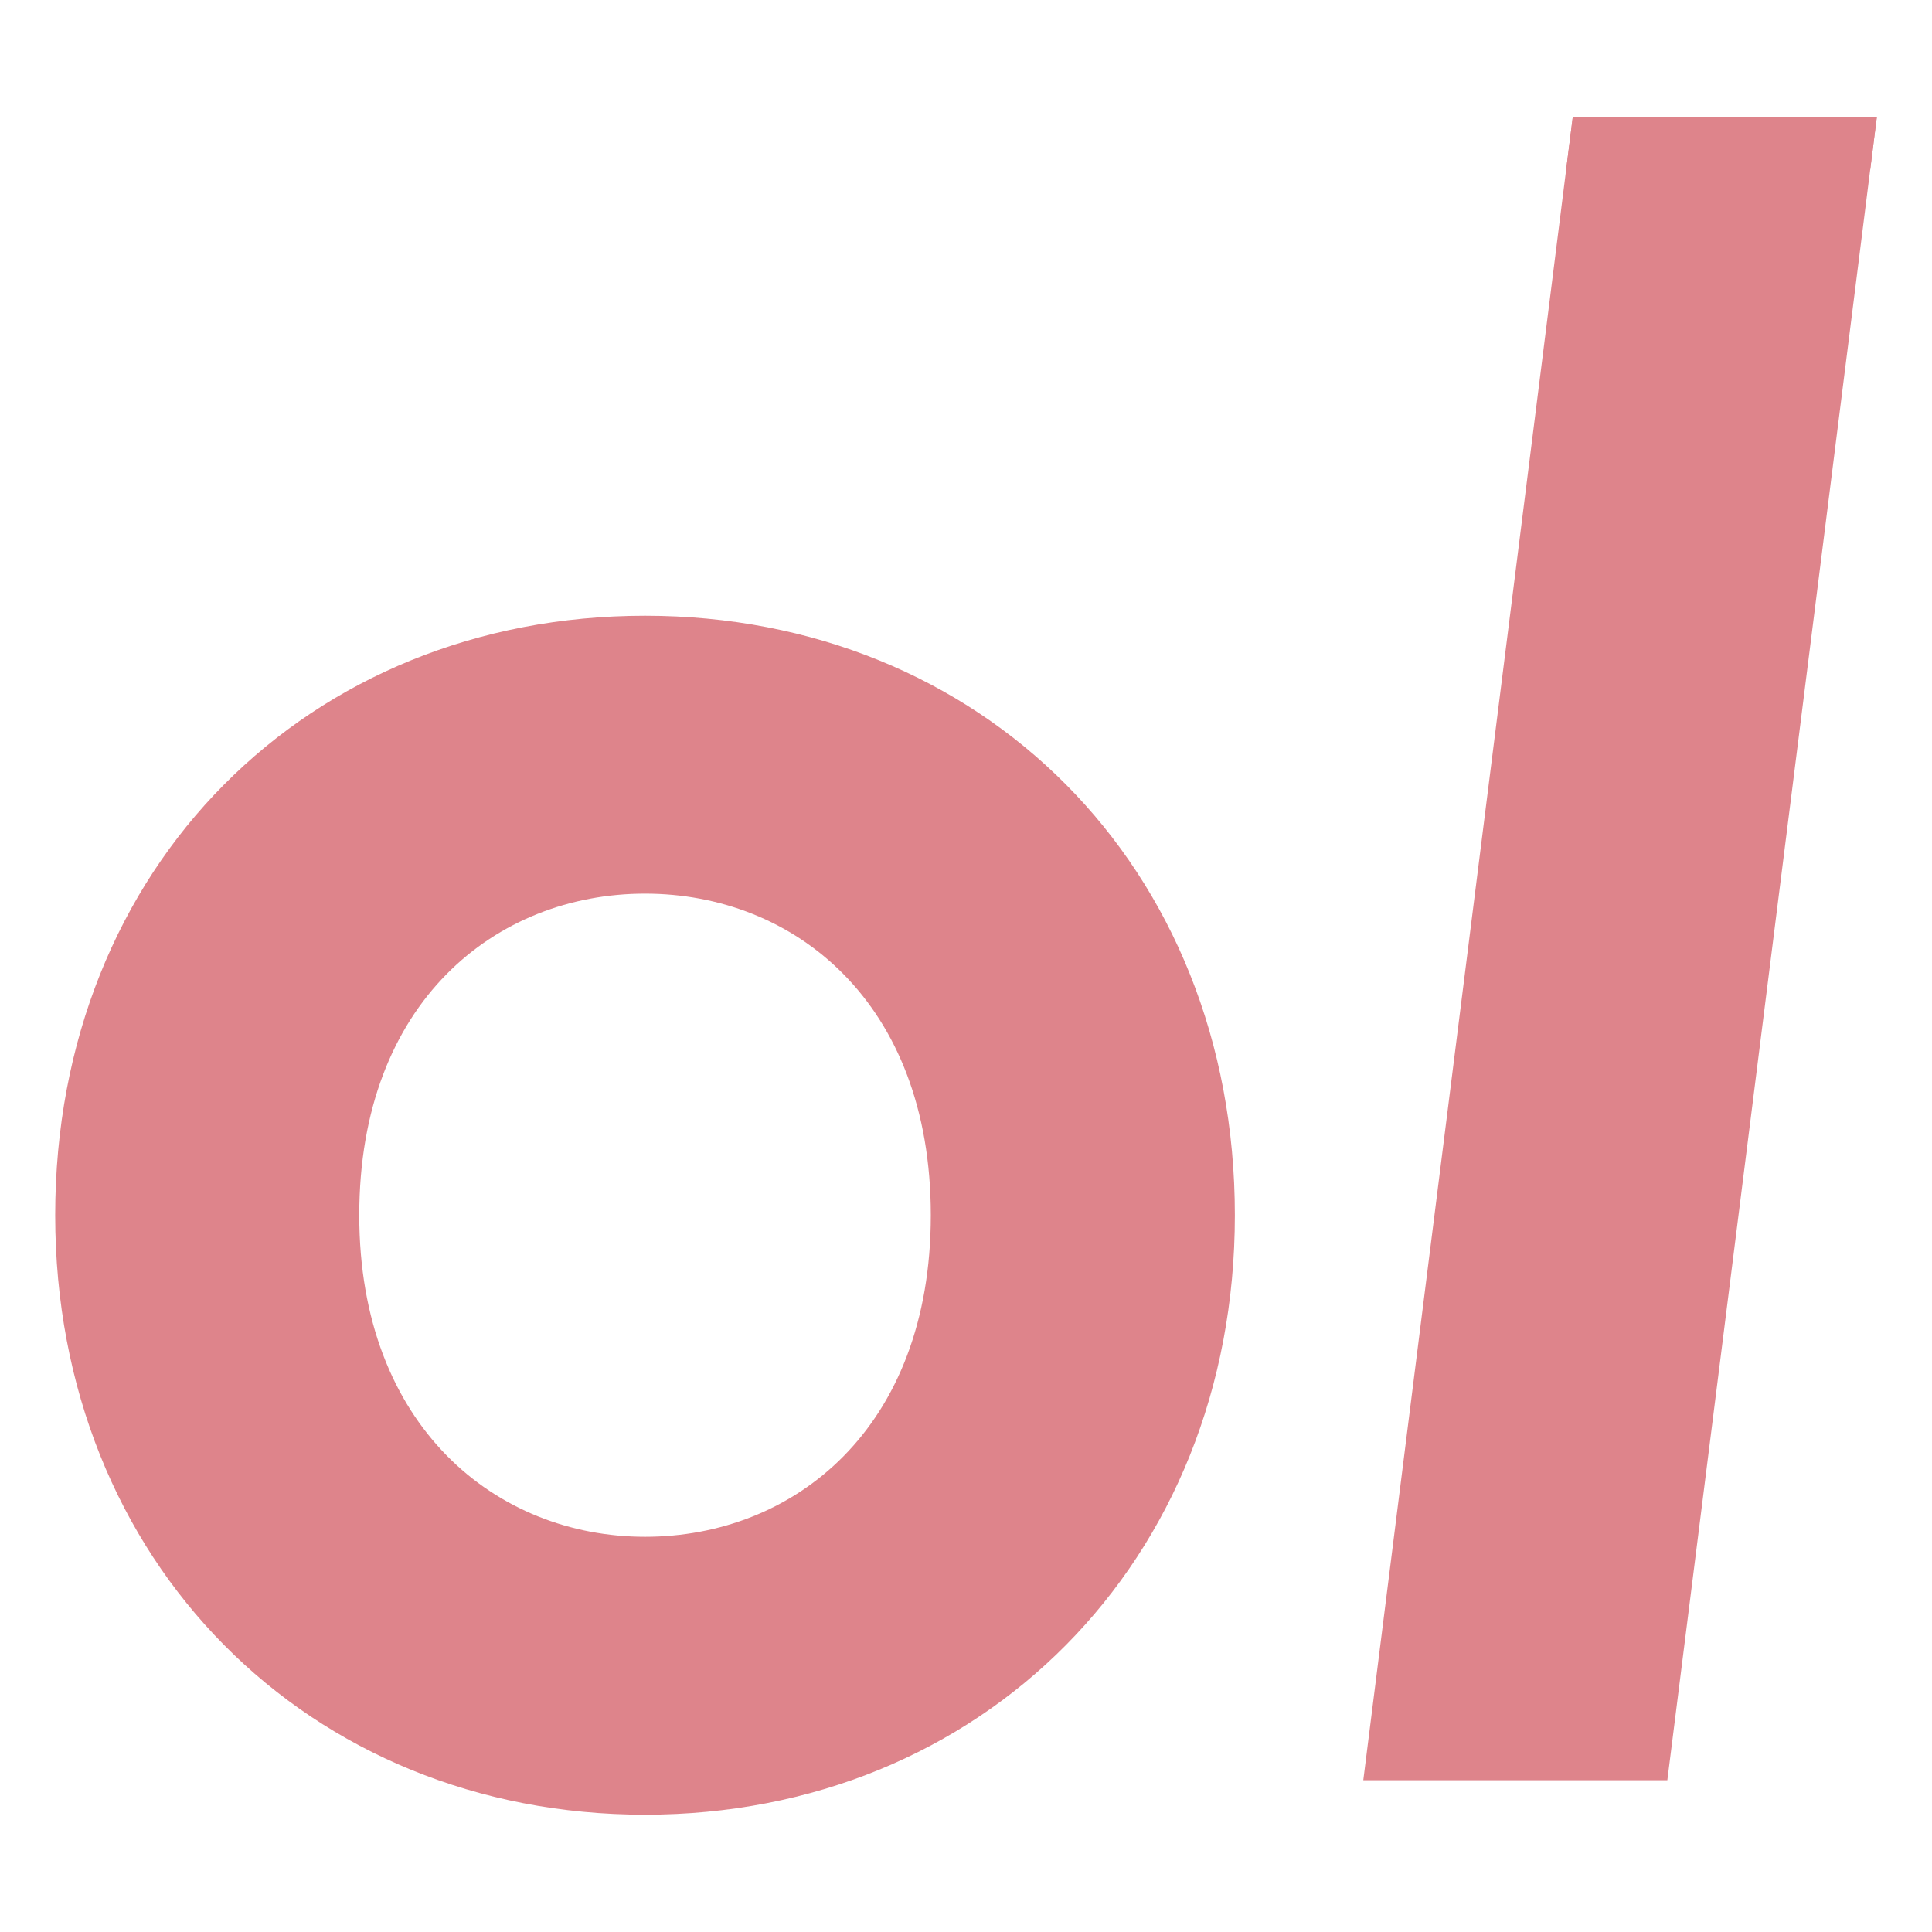 <svg width="280" height="280" viewBox="0 0 280 280" fill="none" xmlns="http://www.w3.org/2000/svg">
<path d="M93.483 222.721C71.946 222.721 52.067 206.743 52.067 176.118C52.067 145.16 71.946 129.514 93.483 129.514C115.019 129.514 134.899 145.16 134.899 176.118C134.899 207.076 115.019 222.721 93.483 222.721ZM93.483 89.236C44.777 89.236 8 125.52 8 176.118C8 226.383 44.777 263 93.483 263C142.188 263 178.965 226.383 178.965 176.118C178.965 125.52 142.188 89.236 93.483 89.236Z" fill="#DE848B"/>
<path d="M241.643 258.007L272 17H227.933L197.577 258.007H241.643Z" fill="#DE848B"/>
<path d="M271.046 24.576L272 17H227.933L226.979 24.576H271.046Z" fill="#DE848B"/>
</svg>
